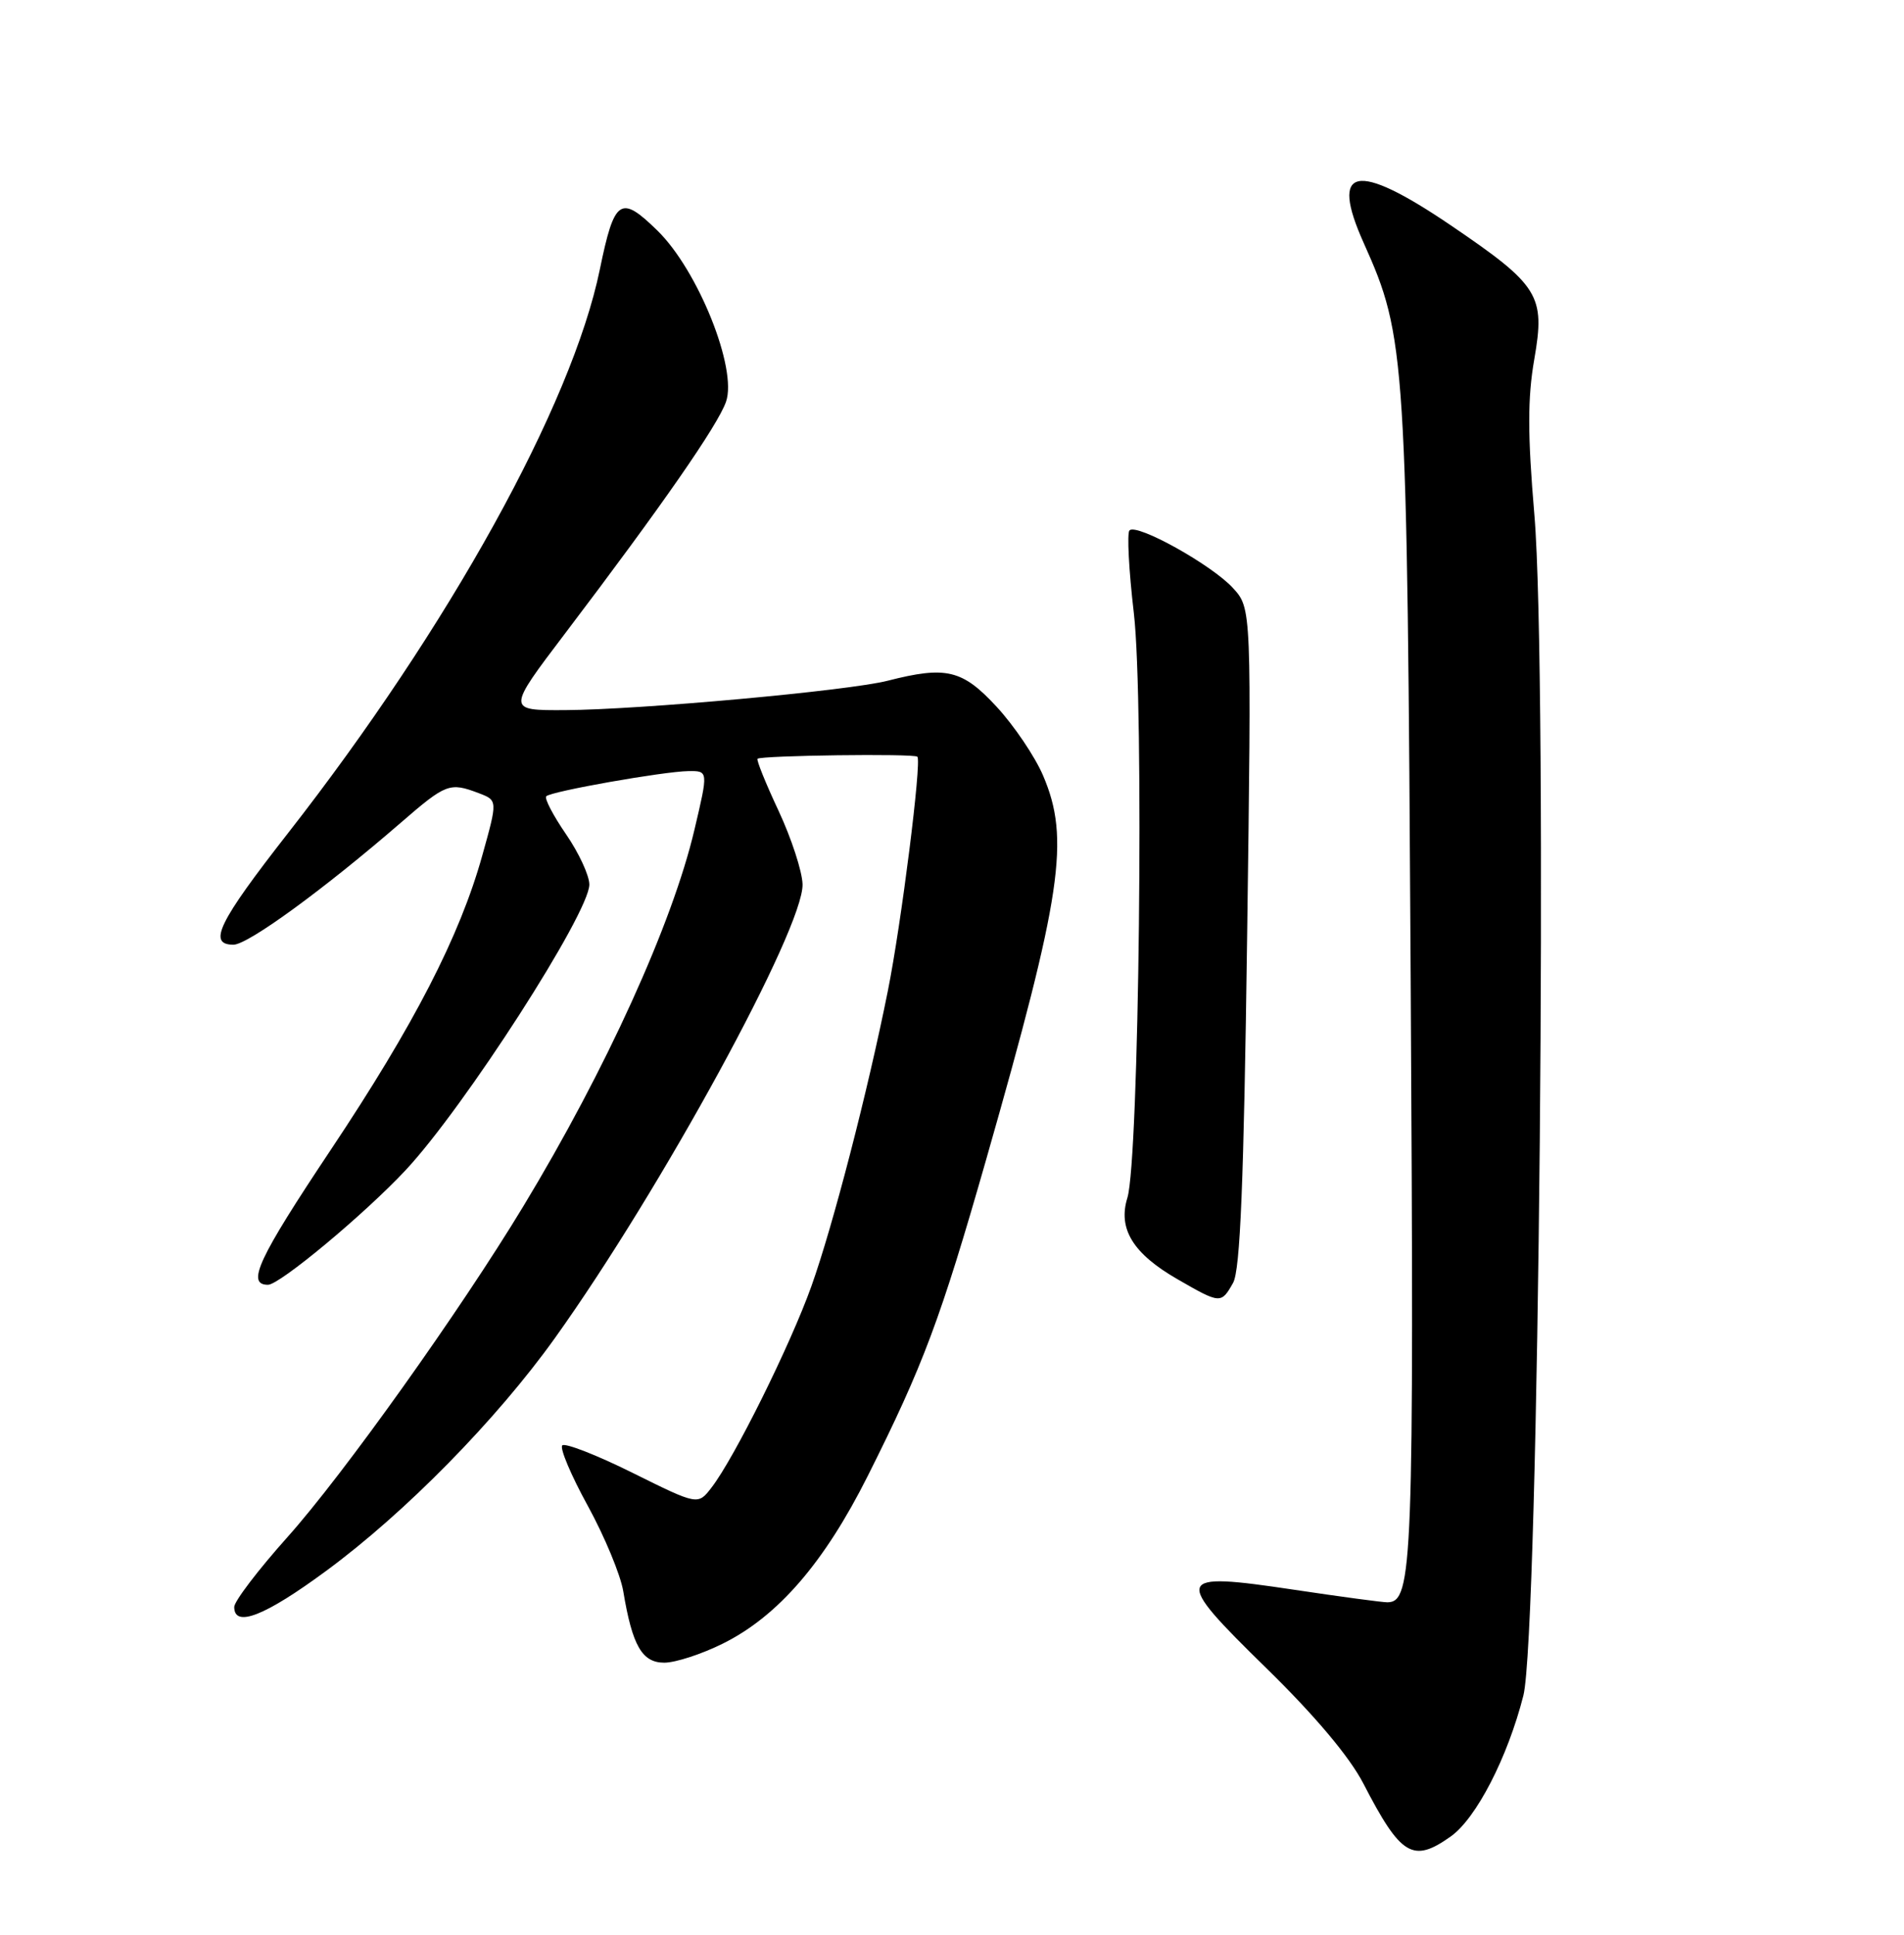 <?xml version="1.0" encoding="UTF-8" standalone="no"?>
<!DOCTYPE svg PUBLIC "-//W3C//DTD SVG 1.1//EN" "http://www.w3.org/Graphics/SVG/1.1/DTD/svg11.dtd" >
<svg xmlns="http://www.w3.org/2000/svg" xmlns:xlink="http://www.w3.org/1999/xlink" version="1.1" viewBox="0 0 252 256">
 <g >
 <path fill="currentColor"
d=" M 192.03 242.98 C 195.39 240.58 199.54 232.54 201.62 224.36 C 203.68 216.29 204.87 89.08 203.08 68.13 C 202.18 57.50 202.17 52.67 203.07 47.52 C 204.54 39.06 203.73 37.77 191.95 29.77 C 179.43 21.29 175.94 22.02 180.50 32.17 C 186.09 44.64 186.23 46.82 186.71 129.86 C 187.16 207.18 186.98 211.98 183.63 212.01 C 183.01 212.02 177.42 211.27 171.22 210.34 C 155.35 207.97 155.15 208.55 167.62 220.74 C 174.05 227.03 178.62 232.46 180.45 236.00 C 185.41 245.60 187.00 246.56 192.03 242.98 Z  M 95.70 217.46 C 102.99 213.83 109.10 206.75 114.85 195.29 C 122.19 180.67 124.49 174.52 130.50 153.50 C 140.57 118.25 141.64 111.00 138.05 102.61 C 136.98 100.11 134.22 96.02 131.92 93.53 C 127.38 88.61 125.24 88.09 117.50 90.07 C 112.30 91.40 84.69 93.91 74.78 93.96 C 67.06 94.00 67.06 94.00 74.84 83.75 C 87.58 66.96 95.01 56.27 96.09 53.16 C 97.62 48.80 92.39 35.76 87.01 30.51 C 82.12 25.73 81.32 26.27 79.39 35.65 C 75.70 53.57 59.42 82.99 38.11 110.25 C 28.90 122.03 27.45 125.00 30.90 125.00 C 32.82 125.00 42.91 117.64 53.08 108.83 C 59.04 103.67 59.52 103.49 63.37 104.95 C 65.87 105.90 65.87 105.90 63.83 113.20 C 60.85 123.88 54.81 135.60 43.78 152.14 C 34.16 166.56 32.56 170.00 35.47 170.00 C 37.01 170.00 48.21 160.68 53.65 154.87 C 61.42 146.58 78.00 120.81 78.00 117.04 C 78.00 115.84 76.61 112.84 74.90 110.36 C 73.20 107.88 72.03 105.64 72.30 105.36 C 72.96 104.70 87.80 102.08 91.12 102.03 C 93.75 102.00 93.75 102.00 91.92 109.75 C 89.01 122.16 80.20 141.54 69.27 159.60 C 60.92 173.41 45.43 195.13 38.05 203.38 C 34.17 207.72 31.00 211.88 31.00 212.63 C 31.00 215.42 35.06 213.83 43.16 207.86 C 53.62 200.17 65.72 187.85 73.45 177.04 C 87.53 157.36 106.38 122.80 106.22 117.00 C 106.17 115.28 104.74 110.91 103.05 107.29 C 101.35 103.67 100.10 100.57 100.26 100.40 C 100.71 99.96 121.03 99.69 121.42 100.13 C 122.00 100.76 119.29 122.24 117.51 131.11 C 114.86 144.36 110.24 162.22 107.39 170.19 C 104.61 177.97 97.18 192.95 94.17 196.83 C 92.37 199.17 92.37 199.17 83.72 194.88 C 78.97 192.52 74.78 190.89 74.42 191.25 C 74.06 191.61 75.58 195.21 77.80 199.25 C 80.02 203.30 82.13 208.38 82.49 210.55 C 83.69 217.76 84.98 220.00 87.92 220.00 C 89.40 220.00 92.90 218.86 95.70 217.46 Z  M 163.20 169.75 C 164.15 168.07 164.62 156.47 165.06 124.00 C 165.65 80.50 165.65 80.50 163.18 77.80 C 160.41 74.76 150.45 69.21 149.49 70.18 C 149.15 70.52 149.40 75.46 150.07 81.15 C 151.44 92.97 150.77 153.49 149.21 158.50 C 147.94 162.59 149.96 165.88 155.84 169.26 C 161.53 172.54 161.62 172.54 163.20 169.75 Z "/>
</g>
</svg>
